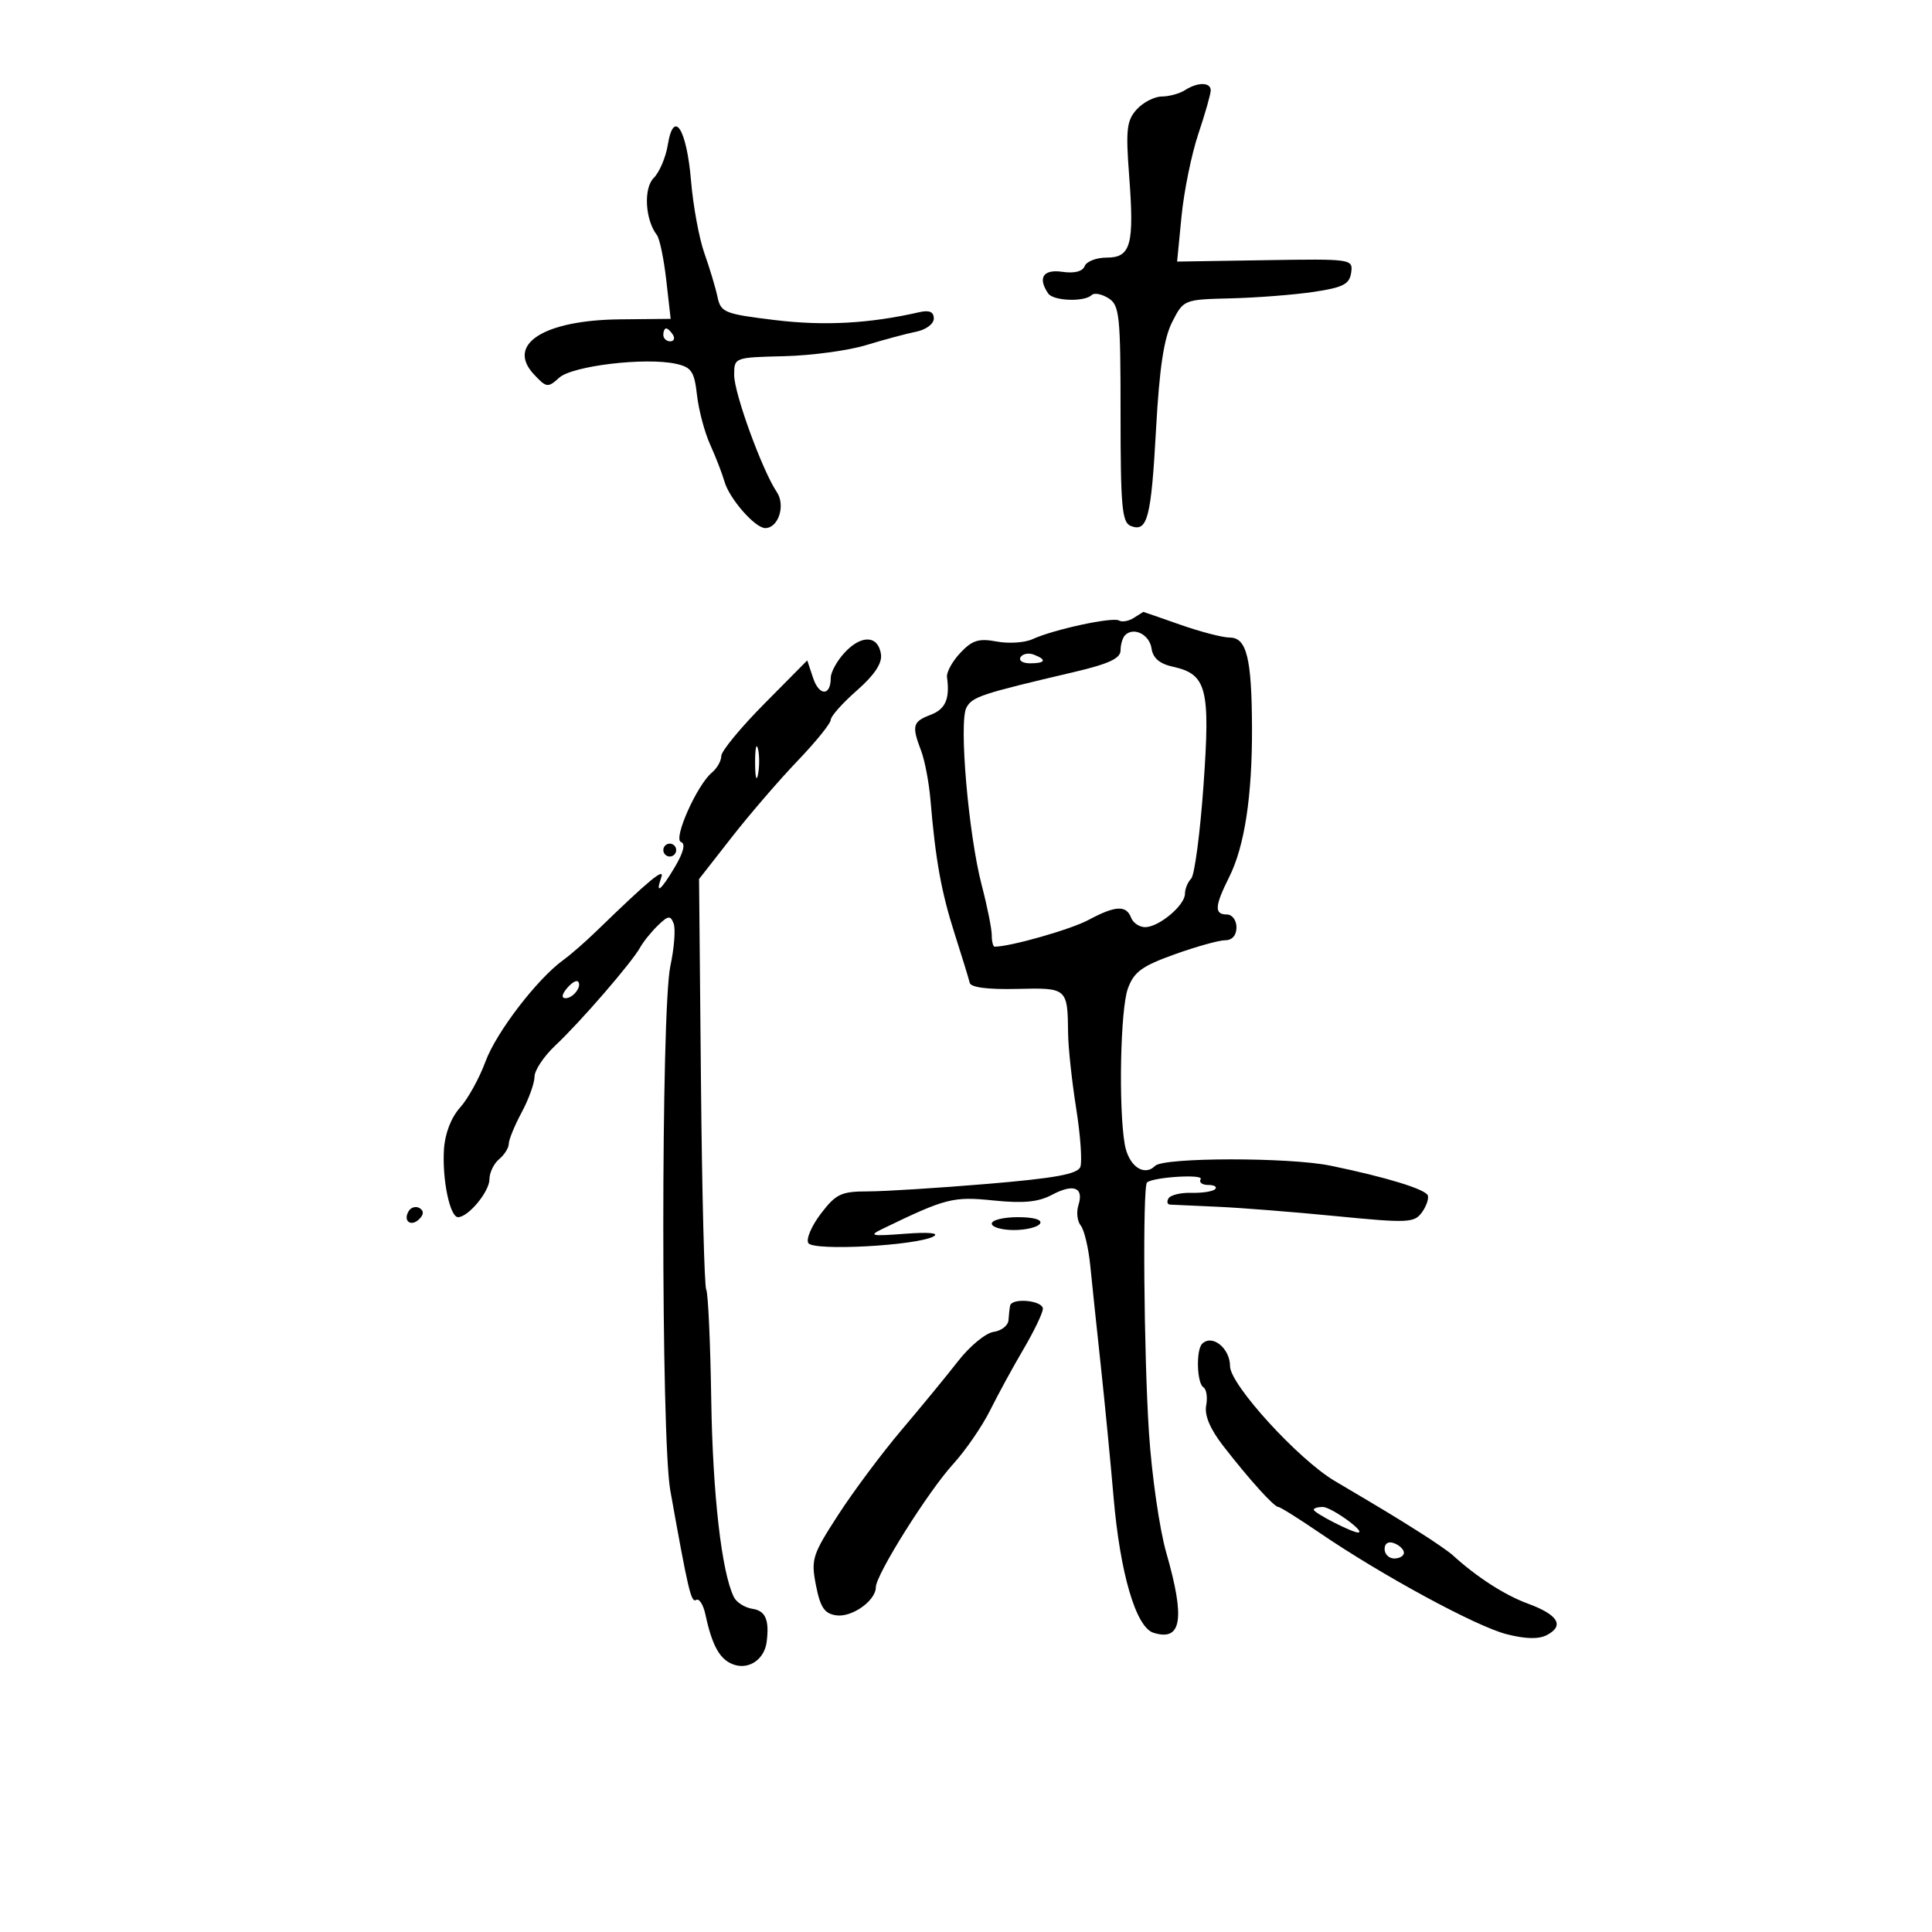 <svg xmlns="http://www.w3.org/2000/svg" width="300" height="300" viewBox="0 0 300 300" version="1.1">
	<path d="M 184 14 C 183.175 14.533, 181.557 14.976, 180.405 14.985 C 179.253 14.993, 177.499 15.897, 176.507 16.992 C 174.954 18.709, 174.791 20.129, 175.331 27.242 C 176.149 38.009, 175.606 40, 171.852 40 C 170.249 40, 168.709 40.595, 168.430 41.321 C 168.110 42.155, 166.830 42.482, 164.962 42.208 C 161.987 41.771, 161.096 43.136, 162.765 45.573 C 163.569 46.746, 168.419 46.916, 169.525 45.809 C 169.905 45.429, 171.067 45.649, 172.108 46.299 C 173.842 47.382, 174 48.883, 174 64.272 C 174 78.745, 174.221 81.148, 175.601 81.677 C 178.180 82.667, 178.752 80.466, 179.512 66.609 C 180.032 57.142, 180.727 52.529, 182.014 50.004 C 183.791 46.518, 183.819 46.507, 191.148 46.327 C 195.192 46.227, 200.975 45.775, 204 45.323 C 208.559 44.641, 209.553 44.131, 209.807 42.342 C 210.111 40.213, 209.933 40.187, 196.447 40.402 L 182.779 40.619 183.469 33.559 C 183.849 29.677, 185.023 23.927, 186.080 20.782 C 187.136 17.636, 188 14.599, 188 14.032 C 188 12.740, 185.975 12.724, 184 14 M 103.694 22.498 C 103.380 24.435, 102.396 26.747, 101.509 27.634 C 99.901 29.242, 100.174 34.133, 102.004 36.500 C 102.429 37.050, 103.084 40.203, 103.458 43.506 L 104.140 49.511 96.320 49.587 C 84.463 49.702, 78.554 53.458, 82.896 58.119 C 84.849 60.215, 85.071 60.245, 86.833 58.651 C 88.878 56.800, 100.224 55.451, 104.974 56.494 C 107.370 57.021, 107.817 57.686, 108.229 61.342 C 108.492 63.673, 109.412 67.137, 110.274 69.040 C 111.136 70.943, 112.137 73.527, 112.498 74.782 C 113.270 77.464, 117.249 82, 118.829 82 C 120.875 82, 122.008 78.462, 120.620 76.405 C 118.368 73.065, 114 61.079, 114.001 58.239 C 114.002 55.506, 114.018 55.500, 121.751 55.310 C 126.013 55.205, 131.750 54.430, 134.500 53.588 C 137.250 52.745, 140.738 51.810, 142.250 51.509 C 143.785 51.204, 145 50.299, 145 49.462 C 145 48.421, 144.312 48.119, 142.750 48.476 C 135.033 50.241, 127.989 50.628, 120.384 49.706 C 112.473 48.746, 111.925 48.526, 111.410 46.092 C 111.108 44.666, 110.194 41.625, 109.379 39.332 C 108.564 37.040, 107.630 31.979, 107.304 28.085 C 106.623 19.967, 104.610 16.852, 103.694 22.498 M 103 52 C 103 52.550, 103.477 53, 104.059 53 C 104.641 53, 104.840 52.550, 104.500 52 C 104.160 51.450, 103.684 51, 103.441 51 C 103.198 51, 103 51.450, 103 52 M 176.048 95.949 C 175.249 96.455, 174.219 96.636, 173.760 96.351 C 172.801 95.759, 163.568 97.751, 160.330 99.249 C 159.136 99.801, 156.632 99.966, 154.764 99.616 C 151.988 99.095, 150.958 99.416, 149.115 101.378 C 147.875 102.697, 146.946 104.390, 147.049 105.138 C 147.516 108.519, 146.820 110.118, 144.500 111 C 141.709 112.061, 141.547 112.679, 143.035 116.592 C 143.604 118.089, 144.255 121.517, 144.482 124.209 C 145.266 133.541, 146.168 138.532, 148.240 145 C 149.385 148.575, 150.437 152.001, 150.578 152.614 C 150.740 153.324, 153.401 153.667, 157.911 153.559 C 165.750 153.372, 165.773 153.392, 165.855 160.500 C 165.881 162.700, 166.445 167.927, 167.109 172.116 C 167.773 176.305, 168.063 180.393, 167.753 181.202 C 167.326 182.314, 163.809 182.955, 153.292 183.836 C 145.649 184.476, 137.304 185, 134.749 185 C 130.624 185, 129.805 185.389, 127.465 188.457 C 126.015 190.358, 125.138 192.415, 125.517 193.027 C 126.301 194.296, 142.435 193.425, 144.984 191.976 C 145.901 191.454, 144.129 191.297, 140.500 191.579 C 135.283 191.983, 134.826 191.886, 137 190.833 C 146.884 186.045, 147.978 185.765, 154.261 186.408 C 158.907 186.883, 161.229 186.659, 163.354 185.529 C 166.708 183.745, 168.332 184.380, 167.458 187.132 C 167.115 188.212, 167.276 189.637, 167.815 190.298 C 168.353 190.959, 169.019 193.750, 169.293 196.500 C 169.567 199.250, 170.301 206.225, 170.924 212 C 171.547 217.775, 172.443 227, 172.916 232.500 C 173.930 244.307, 176.387 252.671, 179.095 253.530 C 183.495 254.927, 184.062 251.408, 181.099 241.108 C 180.054 237.474, 178.845 229.100, 178.413 222.500 C 177.610 210.230, 177.407 184.216, 178.110 183.611 C 179.087 182.770, 186.943 182.283, 186.441 183.095 C 186.134 183.593, 186.659 184, 187.608 184 C 188.557 184, 189.040 184.294, 188.681 184.653 C 188.322 185.011, 186.680 185.267, 185.031 185.220 C 183.383 185.173, 181.775 185.554, 181.458 186.067 C 181.141 186.580, 181.246 187.023, 181.691 187.051 C 182.136 187.079, 185.425 187.228, 189 187.383 C 192.575 187.537, 200.900 188.194, 207.500 188.844 C 218.514 189.927, 219.604 189.883, 220.763 188.302 C 221.458 187.356, 221.886 186.157, 221.713 185.638 C 221.390 184.671, 215.261 182.791, 206.614 181.008 C 200.200 179.685, 180.697 179.703, 179.367 181.033 C 177.640 182.760, 175.229 181.047, 174.648 177.681 C 173.667 171.989, 173.972 156.718, 175.131 153.514 C 176.069 150.920, 177.302 150.015, 182.381 148.194 C 185.746 146.987, 189.287 146, 190.250 146 C 191.333 146, 192 145.238, 192 144 C 192 142.889, 191.333 142, 190.500 142 C 188.528 142, 188.608 140.703, 190.859 136.210 C 193.257 131.422, 194.448 123.640, 194.410 113 C 194.372 102.206, 193.581 99, 190.956 99 C 189.853 99, 186.389 98.100, 183.260 97 C 180.130 95.900, 177.554 95.007, 177.535 95.015 C 177.516 95.024, 176.846 95.444, 176.048 95.949 M 174.701 98.632 C 174.316 99.018, 174 100.082, 174 100.996 C 174 102.238, 172.162 103.091, 166.750 104.360 C 152.317 107.746, 150.967 108.193, 150.063 109.883 C 148.874 112.103, 150.382 129.583, 152.442 137.460 C 153.299 140.738, 154 144.226, 154 145.210 C 154 146.195, 154.203 147, 154.451 147 C 156.874 147, 166.237 144.336, 168.985 142.866 C 173.202 140.608, 174.877 140.516, 175.638 142.500 C 175.955 143.325, 176.953 143.985, 177.857 143.967 C 180.010 143.923, 184 140.561, 184 138.790 C 184 138.025, 184.432 136.968, 184.960 136.440 C 185.488 135.912, 186.350 129.410, 186.877 121.990 C 187.952 106.842, 187.394 104.685, 182.095 103.521 C 180.066 103.075, 179.023 102.178, 178.811 100.694 C 178.502 98.531, 176.038 97.295, 174.701 98.632 M 131.206 101.281 C 129.993 102.572, 129 104.361, 129 105.255 C 129 108.100, 127.205 108.116, 126.260 105.279 L 125.349 102.546 118.674 109.287 C 115.003 112.994, 112 116.641, 112 117.391 C 112 118.141, 111.348 119.297, 110.550 119.958 C 108.221 121.891, 104.470 130.323, 105.750 130.750 C 106.466 130.989, 106.140 132.343, 104.832 134.560 C 102.628 138.296, 101.700 139.025, 102.682 136.250 C 103.265 134.601, 100.807 136.635, 92.646 144.553 C 90.916 146.232, 88.596 148.257, 87.492 149.053 C 83.436 151.976, 77.055 160.293, 75.387 164.833 C 74.443 167.400, 72.661 170.625, 71.426 172 C 70.041 173.543, 69.087 176.032, 68.936 178.500 C 68.649 183.169, 69.865 189, 71.125 189 C 72.712 189, 76 185.036, 76 183.122 C 76 182.090, 76.675 180.685, 77.500 180 C 78.325 179.315, 79 178.241, 79 177.613 C 79 176.984, 79.900 174.791, 81 172.739 C 82.100 170.686, 83 168.188, 83 167.188 C 83 166.187, 84.463 163.998, 86.250 162.324 C 90.085 158.732, 98.117 149.449, 99.398 147.127 C 99.892 146.232, 101.135 144.690, 102.160 143.700 C 103.765 142.150, 104.105 142.110, 104.604 143.409 C 104.922 144.240, 104.692 147.210, 104.092 150.009 C 102.636 156.796, 102.630 223.312, 104.084 231.440 C 106.883 247.081, 107.318 248.922, 108.103 248.437 C 108.564 248.151, 109.211 249.174, 109.540 250.709 C 110.608 255.687, 111.836 257.813, 114.051 258.516 C 116.369 259.252, 118.697 257.612, 119.040 255 C 119.491 251.567, 118.881 250.121, 116.852 249.820 C 115.671 249.644, 114.369 248.825, 113.959 248 C 112.054 244.166, 110.671 232.099, 110.440 217.307 C 110.302 208.400, 109.952 200.732, 109.664 200.266 C 109.376 199.800, 109.007 185.261, 108.844 167.959 L 108.549 136.500 113.629 130 C 116.424 126.425, 121.025 121.086, 123.855 118.136 C 126.685 115.186, 129 112.322, 129 111.772 C 129 111.222, 130.822 109.175, 133.048 107.223 C 135.773 104.835, 136.999 102.996, 136.798 101.598 C 136.377 98.666, 133.800 98.520, 131.206 101.281 M 158.473 102.044 C 158.148 102.570, 158.809 103, 159.941 103 C 162.356 103, 162.599 102.444, 160.532 101.651 C 159.725 101.341, 158.798 101.518, 158.473 102.044 M 117.252 118.500 C 117.263 120.700, 117.468 121.482, 117.707 120.238 C 117.946 118.994, 117.937 117.194, 117.687 116.238 C 117.437 115.282, 117.241 116.300, 117.252 118.500 M 103 132 C 103 132.550, 103.450 133, 104 133 C 104.550 133, 105 132.550, 105 132 C 105 131.450, 104.550 131, 104 131 C 103.450 131, 103 131.450, 103 132 M 88.020 153.476 C 87.231 154.426, 87.155 155, 87.819 155 C 89.027 155, 90.436 153.103, 89.743 152.409 C 89.491 152.158, 88.716 152.638, 88.020 153.476 M 63.469 188.050 C 62.519 189.588, 63.820 190.580, 65.104 189.296 C 65.822 188.578, 65.839 188.019, 65.156 187.597 C 64.596 187.251, 63.837 187.455, 63.469 188.050 M 154 190 C 154 190.550, 155.548 191, 157.441 191 C 159.334 191, 161.160 190.550, 161.500 190 C 161.873 189.396, 160.510 189, 158.059 189 C 155.827 189, 154 189.450, 154 190 M 156.848 202.750 C 156.764 203.162, 156.651 204.175, 156.598 205 C 156.544 205.825, 155.502 206.642, 154.282 206.815 C 153.063 206.989, 150.598 209.014, 148.805 211.315 C 147.013 213.617, 143.060 218.430, 140.023 222.010 C 136.985 225.591, 132.555 231.523, 130.178 235.191 C 126.126 241.443, 125.908 242.133, 126.705 246.181 C 127.382 249.617, 128.027 250.568, 129.860 250.830 C 132.293 251.179, 136 248.540, 136 246.459 C 136 244.533, 144.120 231.598, 148 227.344 C 149.925 225.234, 152.508 221.480, 153.740 219.003 C 154.973 216.527, 157.305 212.250, 158.924 209.500 C 160.543 206.750, 161.897 203.938, 161.934 203.250 C 162.003 201.936, 157.111 201.455, 156.848 202.750 M 186.667 208.667 C 185.697 209.636, 185.849 214.789, 186.866 215.417 C 187.342 215.711, 187.534 216.985, 187.293 218.247 C 187.004 219.761, 187.905 221.896, 189.941 224.521 C 193.980 229.729, 197.835 234, 198.495 234 C 198.785 234, 201.659 235.799, 204.880 237.998 C 214.552 244.600, 229.236 252.563, 233.942 253.757 C 236.951 254.521, 238.958 254.558, 240.240 253.871 C 242.964 252.414, 241.919 250.721, 237.234 249.004 C 233.660 247.694, 229.250 244.851, 225.592 241.500 C 224.991 240.950, 222.700 239.364, 220.500 237.975 C 216.282 235.313, 215.602 234.902, 207.251 229.960 C 201.598 226.615, 191 214.996, 191 212.143 C 191 209.350, 188.217 207.117, 186.667 208.667 M 204 234.427 C 204 234.926, 210.026 238.016, 210.904 237.967 C 212.137 237.898, 206.718 234, 205.389 234 C 204.625 234, 204 234.192, 204 234.427 M 215 240.531 C 215 241.339, 215.675 242, 216.500 242 C 217.325 242, 218 241.598, 218 241.107 C 218 240.616, 217.325 239.955, 216.500 239.638 C 215.586 239.288, 215 239.637, 215 240.531" stroke="none" fill="black" fill-rule="evenodd"/>
</svg>